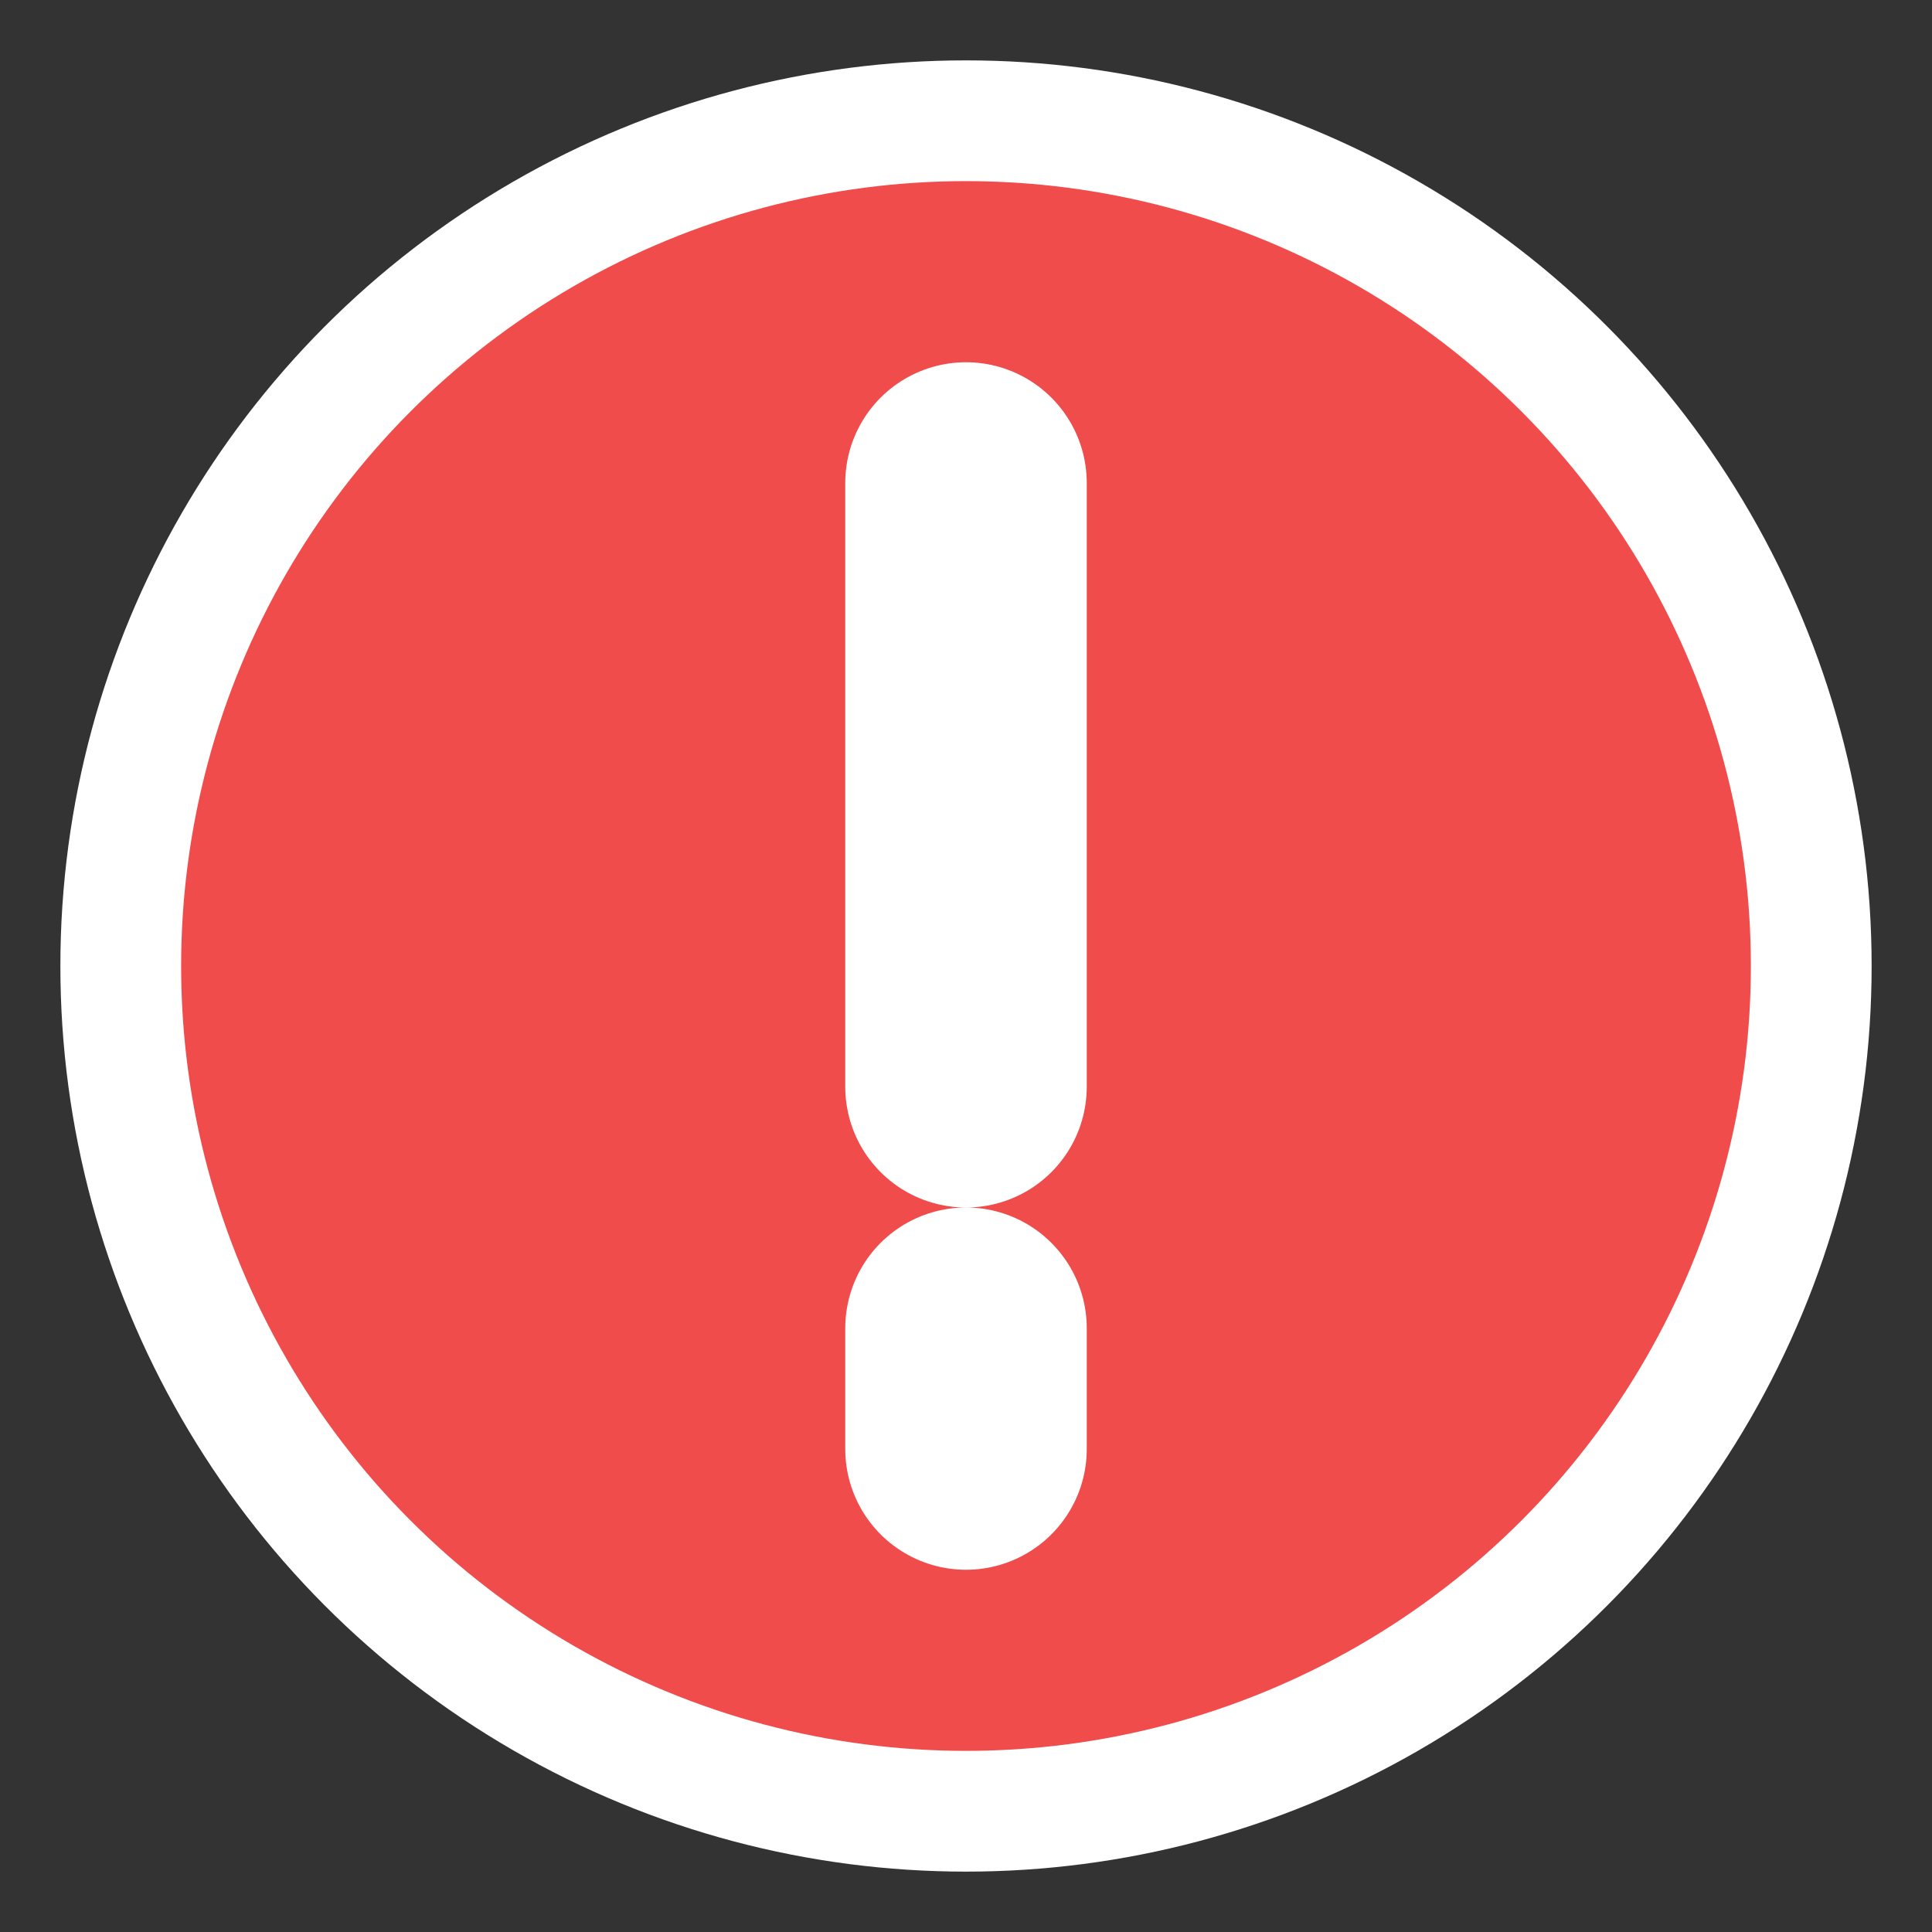 <svg width="16" height="16" viewBox="0 0 16 16" xmlns="http://www.w3.org/2000/svg">
  <rect x="0" y="0" width="16" height="16" fill="#333333" stroke="none"/>
  <circle cx="8" cy="8" r="7" fill="#f14c4c" stroke="#fff" stroke-width="1"/>
  <path d="M8 4 L8 9 M8 11 L8 12" stroke="#fff" stroke-width="2" stroke-linecap="round"/>
</svg>
